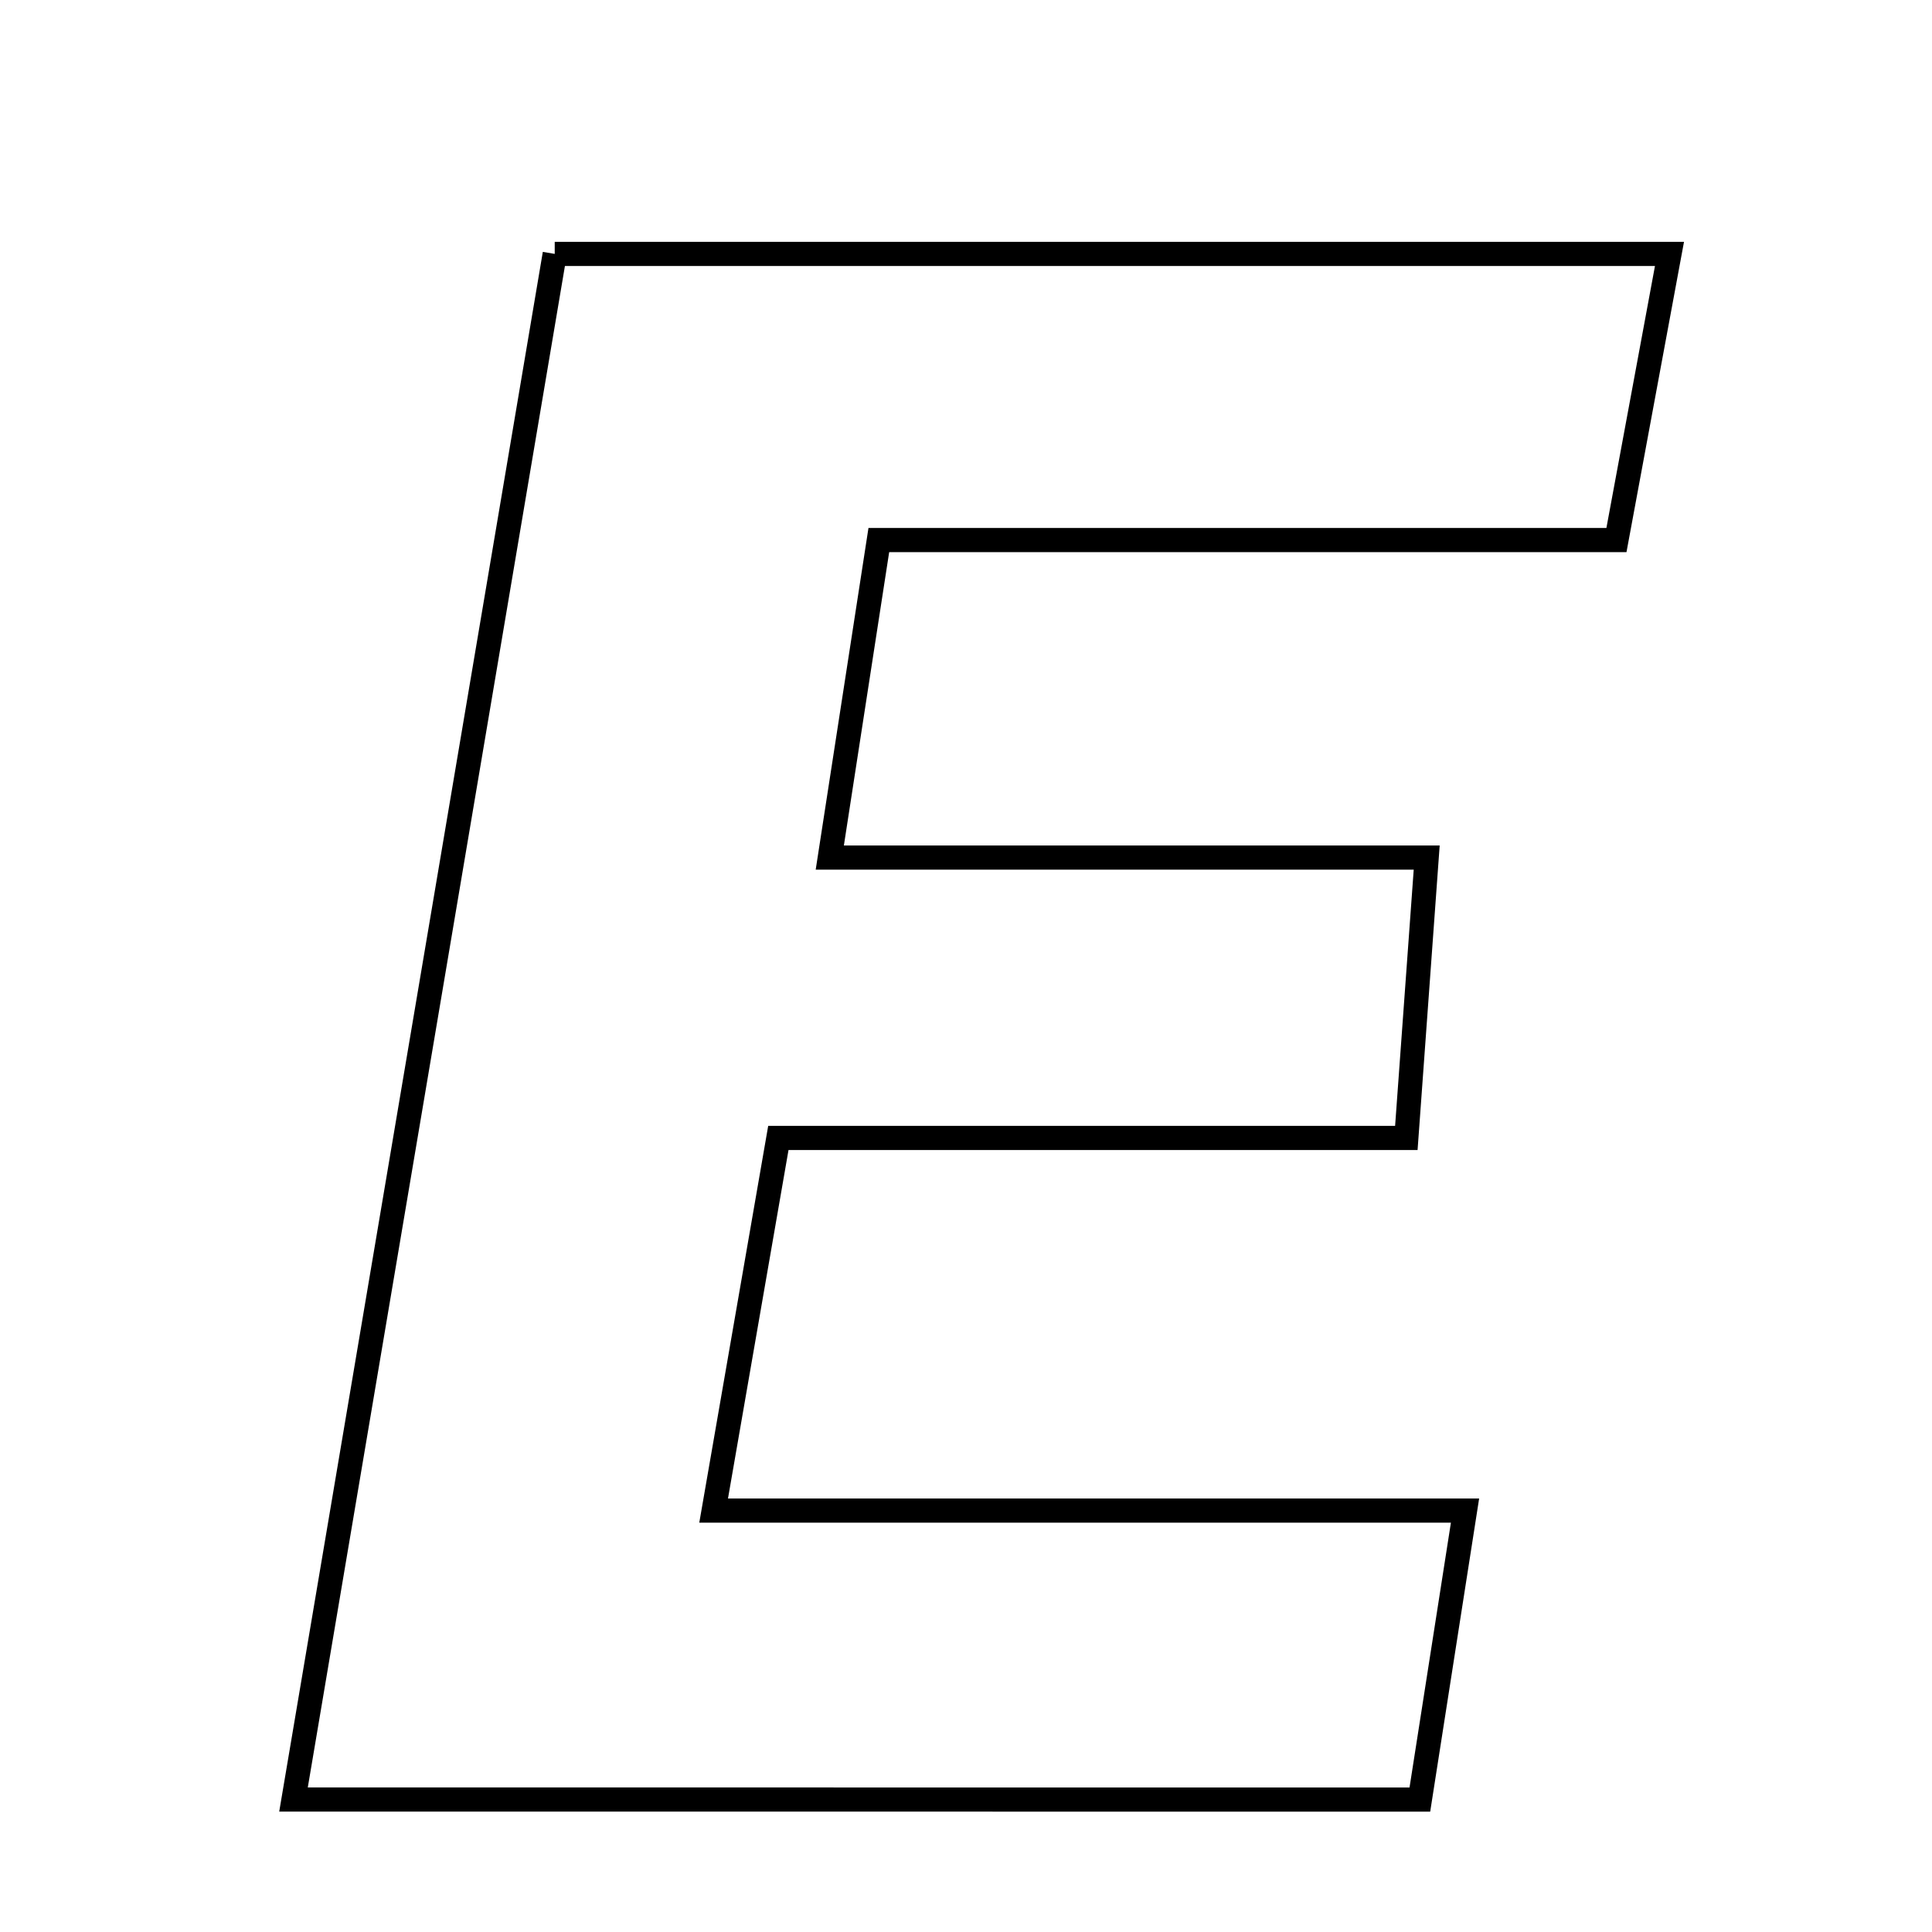 <svg xmlns="http://www.w3.org/2000/svg" viewBox="0.0 0.0 24.0 24.0" height="200px" width="200px"><path fill="none" stroke="black" stroke-width=".3" stroke-opacity="1.0"  filling="0" d="M6.891 3.154 C11.532 3.154 16.007 3.154 20.739 3.154 C20.511 4.385 20.321 5.412 20.08 6.709 C17.012 6.709 14.091 6.709 10.917 6.709 C10.704 8.086 10.532 9.206 10.308 10.653 C12.871 10.653 15.199 10.653 17.723 10.653 C17.633 11.898 17.564 12.837 17.47 14.136 C14.837 14.136 12.337 14.136 9.669 14.136 C9.385 15.772 9.158 17.076 8.865 18.765 C12.078 18.765 14.982 18.765 18.199 18.765 C17.98 20.164 17.82 21.185 17.638 22.355 C13.074 22.354 8.582 22.354 3.646 22.354 C4.744 15.862 5.807 9.57 6.891 3.154"></path></svg>
